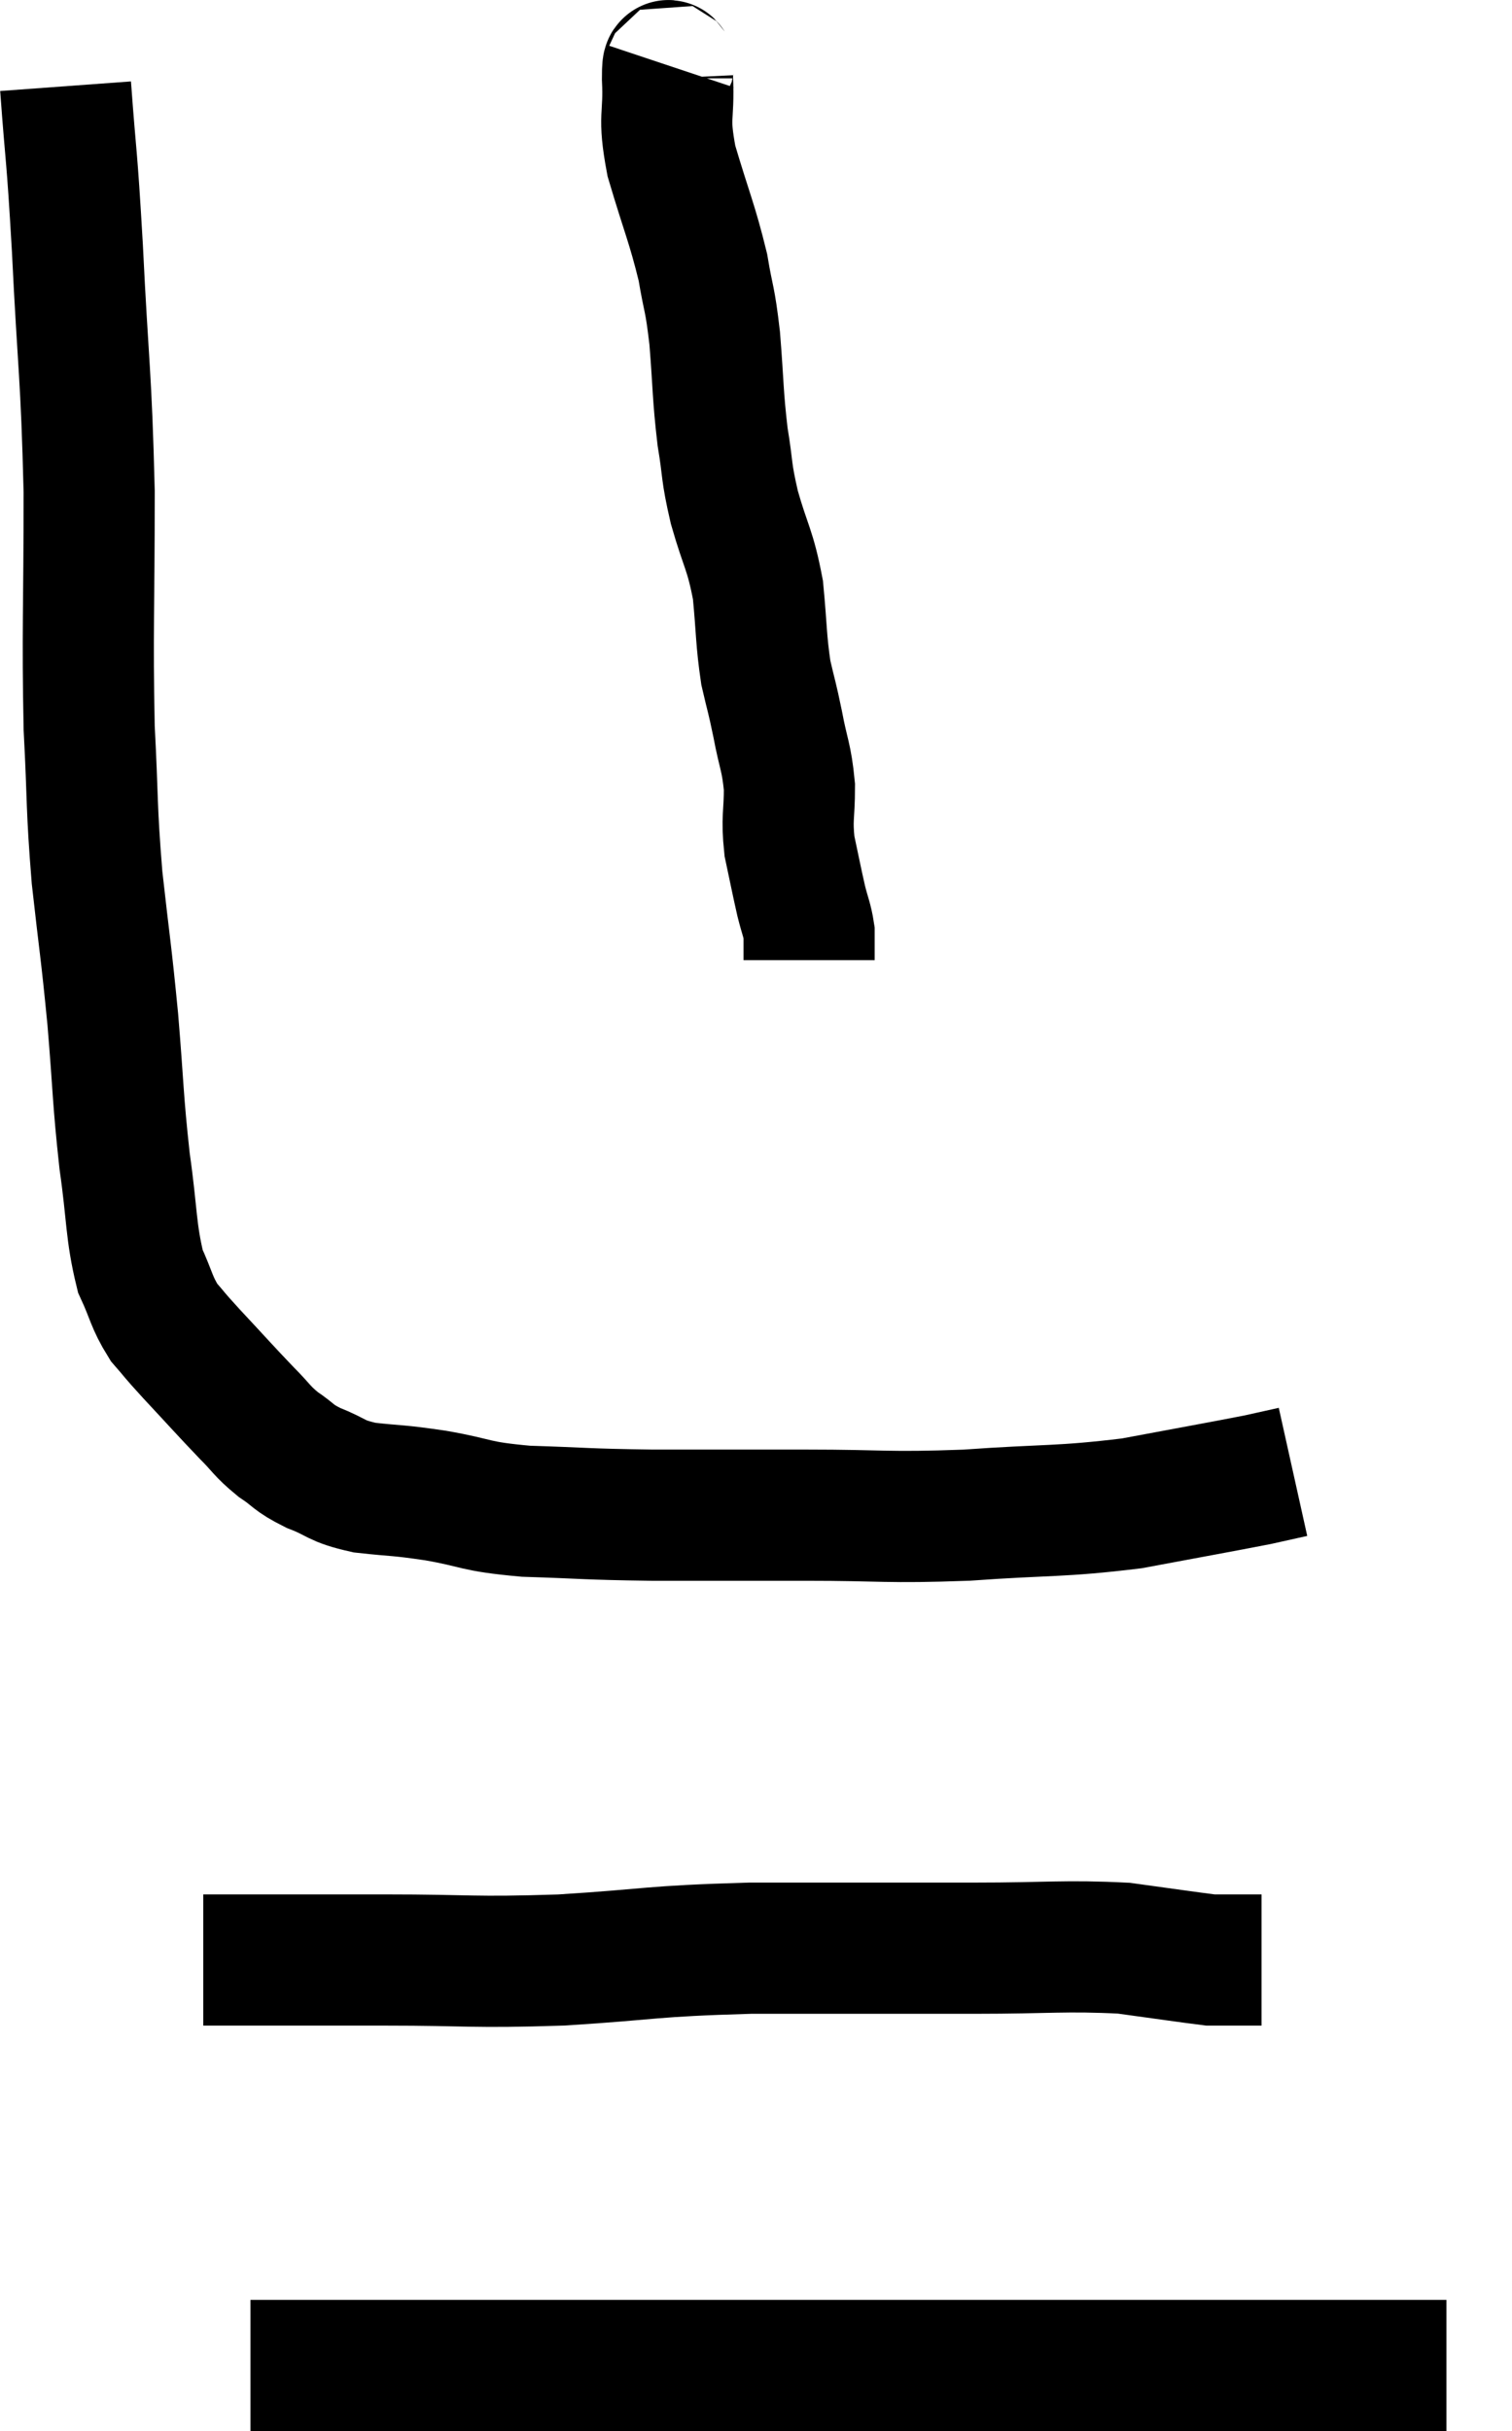 <svg xmlns="http://www.w3.org/2000/svg" viewBox="13.7 5.526 23.06 37.054" width="23.06" height="37.054"><path d="M 14.7 6.84 C 14.79 8.07, 14.79 7.755, 14.88 9.3 C 14.97 11.16, 15.015 11.19, 15.06 13.02 C 15.06 14.82, 15.03 15.15, 15.06 16.62 C 15.12 17.76, 15.09 17.79, 15.18 18.9 C 15.3 19.98, 15.315 19.98, 15.42 21.06 C 15.51 22.14, 15.495 22.26, 15.6 23.22 C 15.72 24.06, 15.69 24.285, 15.84 24.9 C 16.02 25.29, 16.005 25.365, 16.2 25.68 C 16.41 25.92, 16.305 25.815, 16.62 26.16 C 17.04 26.61, 17.13 26.715, 17.46 27.06 C 17.7 27.3, 17.685 27.33, 17.94 27.54 C 18.21 27.72, 18.15 27.735, 18.48 27.9 C 18.87 28.05, 18.795 28.095, 19.26 28.2 C 19.8 28.26, 19.725 28.23, 20.34 28.32 C 21.03 28.44, 20.895 28.485, 21.72 28.56 C 22.68 28.59, 22.575 28.605, 23.64 28.62 C 24.81 28.62, 24.78 28.62, 25.98 28.62 C 27.21 28.62, 27.195 28.665, 28.44 28.62 C 29.7 28.53, 29.85 28.575, 30.96 28.44 C 31.92 28.26, 32.265 28.2, 32.88 28.08 C 33.15 28.02, 33.285 27.99, 33.42 27.96 L 33.42 27.96" fill="none" stroke="black" stroke-width="2"></path><path d="M 23.94 6.54 C 23.91 6.63, 23.88 6.36, 23.88 6.72 C 23.91 7.35, 23.805 7.26, 23.94 7.98 C 24.18 8.79, 24.255 8.925, 24.42 9.6 C 24.51 10.14, 24.525 10.035, 24.6 10.68 C 24.66 11.43, 24.645 11.535, 24.72 12.18 C 24.81 12.72, 24.765 12.675, 24.9 13.26 C 25.08 13.89, 25.14 13.89, 25.26 14.52 C 25.32 15.15, 25.305 15.27, 25.38 15.78 C 25.47 16.17, 25.47 16.125, 25.56 16.56 C 25.65 17.04, 25.695 17.055, 25.74 17.52 C 25.74 17.97, 25.695 17.985, 25.74 18.42 C 25.83 18.84, 25.845 18.93, 25.92 19.26 C 25.98 19.5, 26.01 19.545, 26.04 19.74 C 26.04 19.89, 26.04 19.965, 26.04 20.04 C 26.04 20.04, 26.04 20.04, 26.04 20.04 C 26.04 20.04, 26.04 20.01, 26.04 20.04 L 26.04 20.16" fill="none" stroke="black" stroke-width="2"></path><path d="M 16.8 35.4 C 17.13 35.4, 17.115 35.4, 17.46 35.4 C 17.82 35.4, 17.655 35.4, 18.18 35.4 C 18.87 35.4, 18.54 35.4, 19.56 35.4 C 20.91 35.4, 20.865 35.445, 22.26 35.4 C 23.7 35.31, 23.565 35.265, 25.14 35.22 C 26.85 35.22, 27.135 35.22, 28.56 35.22 C 29.7 35.22, 29.94 35.175, 30.84 35.22 C 31.5 35.31, 31.8 35.355, 32.16 35.4 C 32.22 35.4, 32.205 35.4, 32.28 35.4 C 32.37 35.4, 32.295 35.4, 32.46 35.4 L 32.94 35.4" fill="none" stroke="black" stroke-width="2"></path><path d="M 17.52 41.58 C 17.73 41.58, 17.64 41.58, 17.94 41.58 C 18.33 41.58, 18.09 41.58, 18.72 41.58 C 19.59 41.58, 19.56 41.58, 20.46 41.58 C 21.39 41.58, 21.09 41.58, 22.32 41.58 C 23.85 41.58, 24.075 41.58, 25.38 41.58 C 26.46 41.58, 26.43 41.58, 27.54 41.58 C 28.68 41.58, 28.485 41.58, 29.82 41.58 C 31.35 41.58, 31.635 41.58, 32.88 41.58 C 33.84 41.58, 34.125 41.58, 34.8 41.58 C 35.19 41.58, 35.34 41.58, 35.58 41.58 C 35.67 41.58, 35.73 41.58, 35.76 41.58 L 35.7 41.58" fill="none" stroke="black" stroke-width="2"></path></svg>